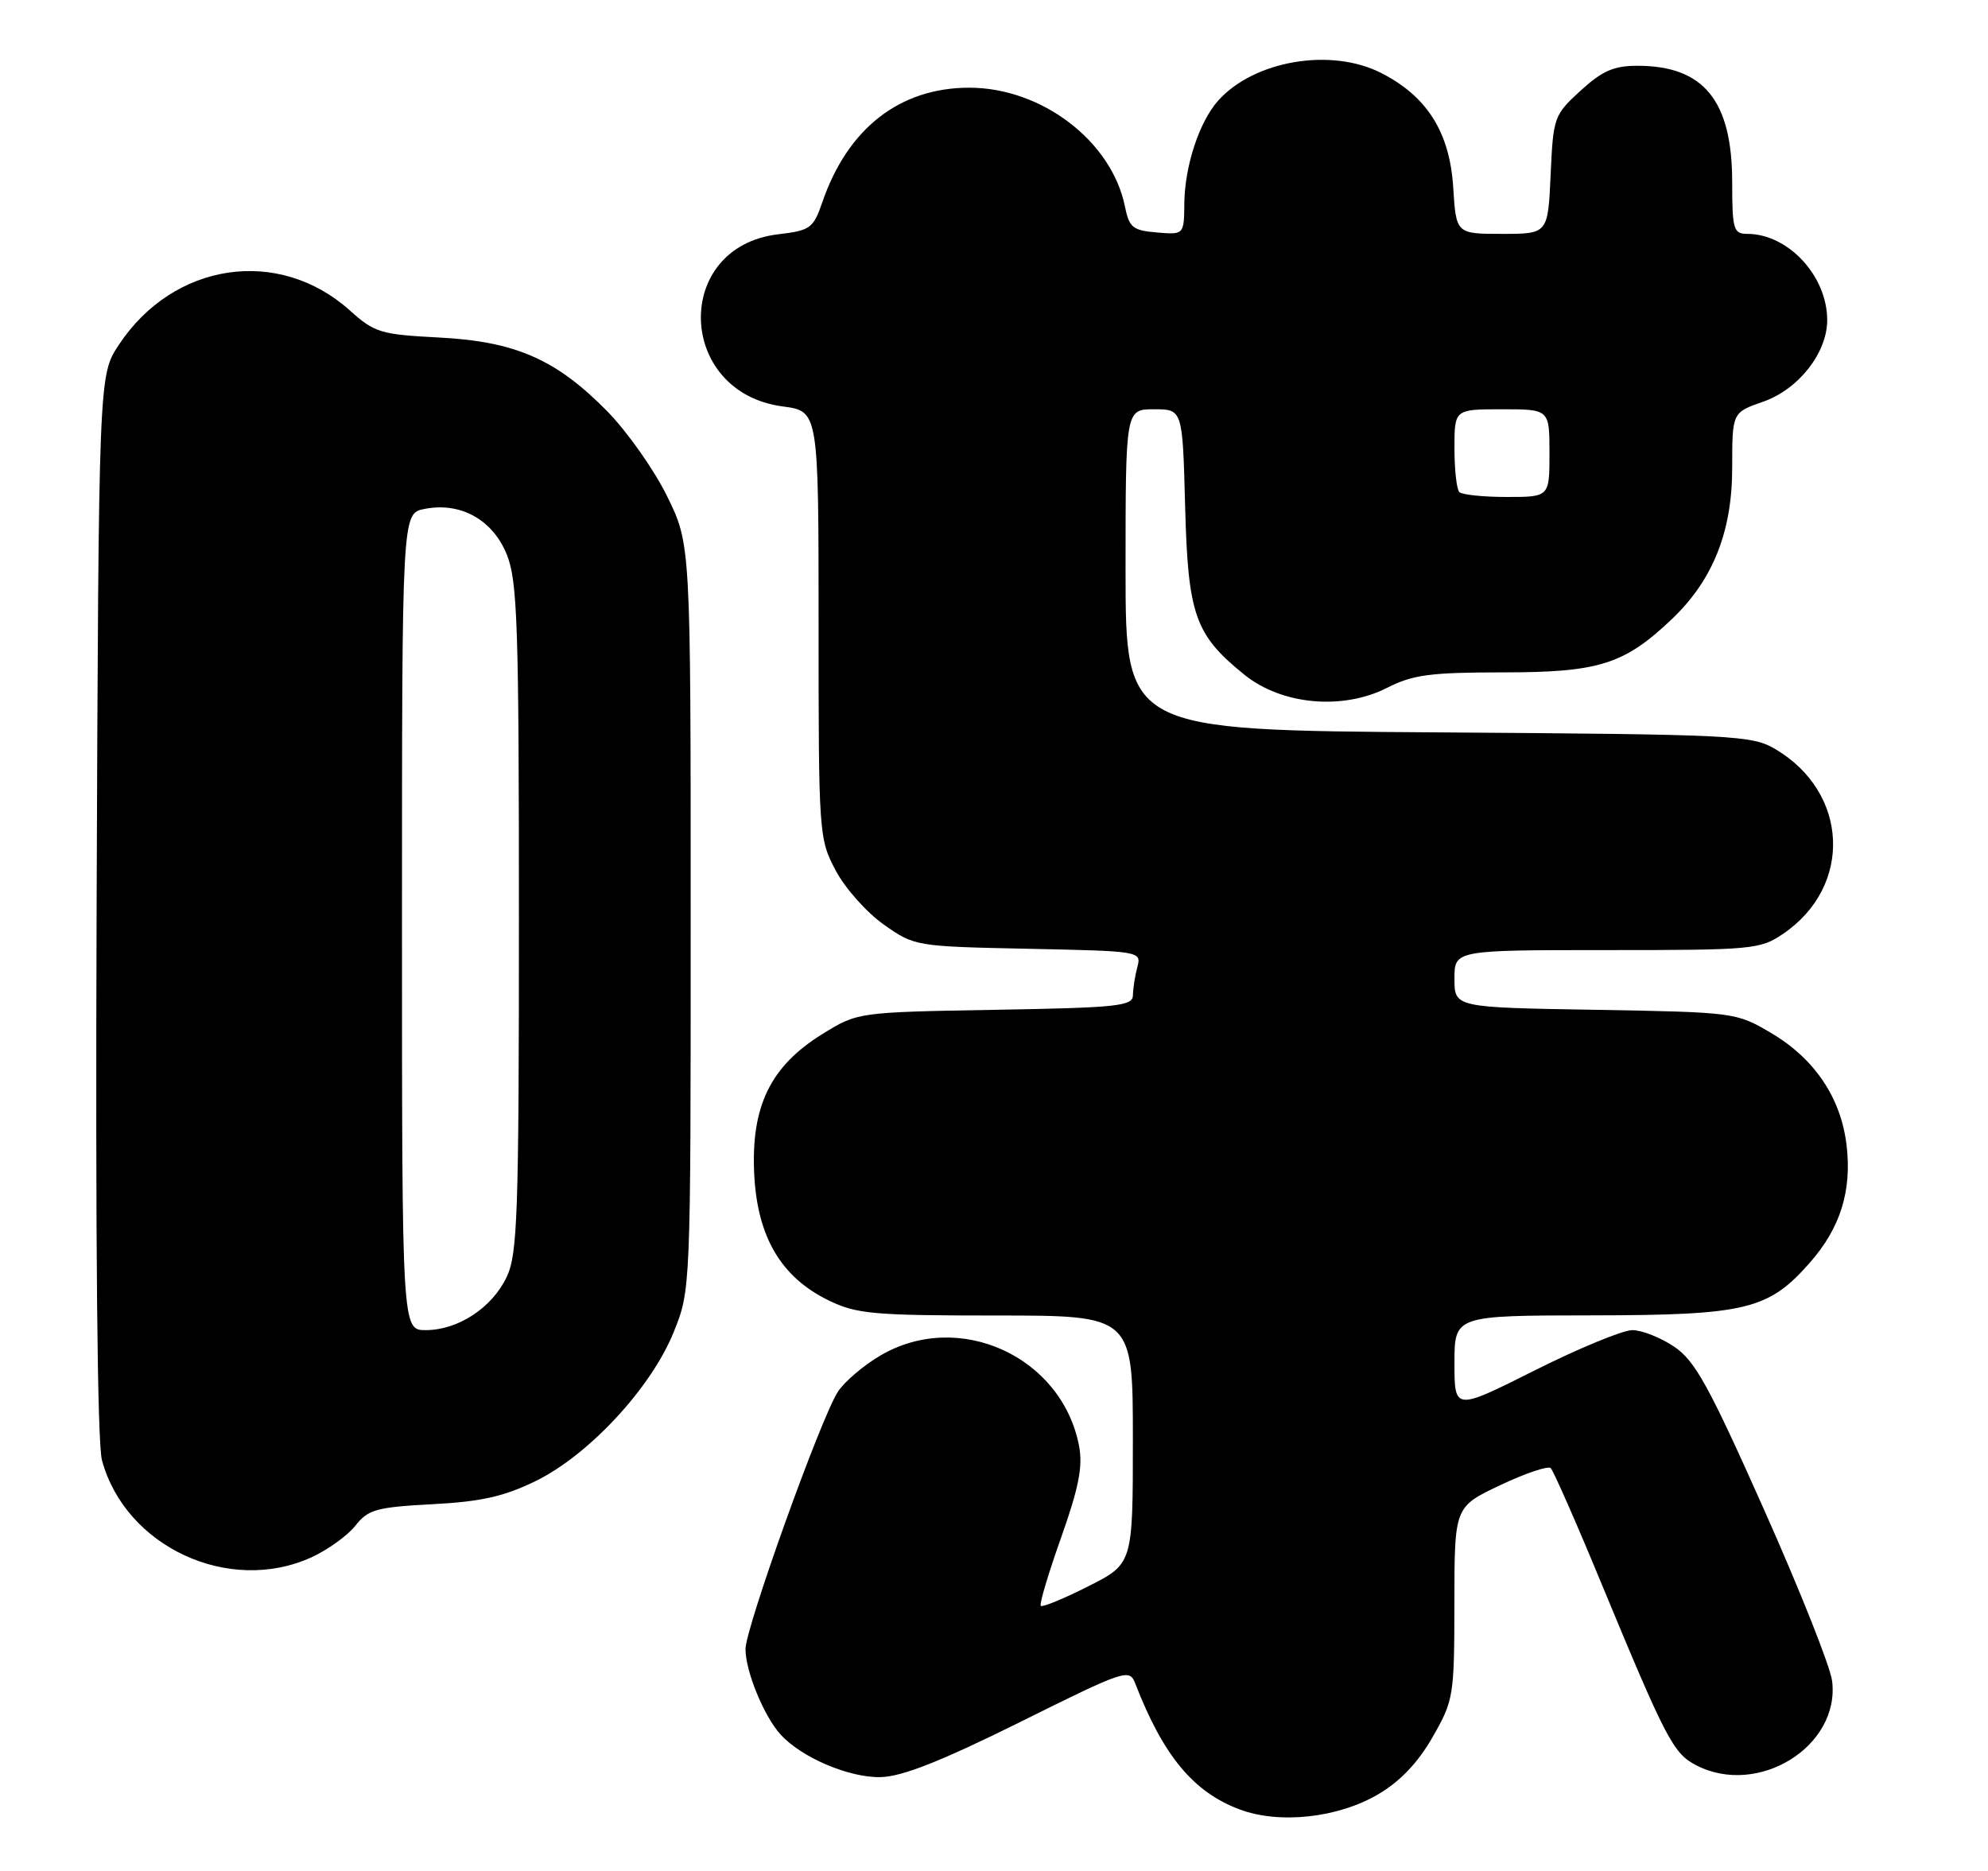 <?xml version="1.0" encoding="UTF-8" standalone="no"?>
<!DOCTYPE svg PUBLIC "-//W3C//DTD SVG 1.1//EN" "http://www.w3.org/Graphics/SVG/1.1/DTD/svg11.dtd" >
<svg xmlns="http://www.w3.org/2000/svg" xmlns:xlink="http://www.w3.org/1999/xlink" version="1.1" viewBox="0 0 272 256">
 <g >
 <path fill="currentColor"
d=" M 188.55 245.52 C 191.55 243.76 193.99 241.21 196.00 237.70 C 198.89 232.65 198.98 232.11 198.99 219.34 C 199.00 206.18 199.00 206.18 205.25 203.22 C 208.69 201.59 211.80 200.54 212.17 200.88 C 212.53 201.22 215.63 208.25 219.04 216.50 C 227.96 238.04 228.93 239.91 232.08 241.54 C 240.54 245.92 251.78 238.95 250.67 230.00 C 250.44 228.07 246.24 217.51 241.34 206.52 C 233.82 189.64 231.92 186.19 229.07 184.27 C 227.22 183.02 224.64 182.00 223.34 182.00 C 222.03 182.00 216.02 184.48 209.98 187.51 C 199.00 193.02 199.00 193.02 199.00 186.51 C 199.00 180.00 199.00 180.00 217.75 179.98 C 238.92 179.95 241.97 179.22 247.65 172.74 C 251.80 168.02 253.39 162.93 252.65 156.70 C 251.88 150.19 248.26 144.83 242.27 141.31 C 237.56 138.53 237.27 138.50 218.25 138.17 C 199.00 137.85 199.00 137.85 199.00 133.92 C 199.00 130.00 199.00 130.00 219.85 130.00 C 239.83 130.00 240.84 129.91 244.00 127.75 C 253.52 121.25 252.96 108.43 242.90 102.50 C 239.67 100.60 237.42 100.49 196.75 100.21 C 154.00 99.92 154.00 99.92 154.00 77.96 C 154.00 56.00 154.00 56.00 157.90 56.00 C 161.80 56.00 161.80 56.00 162.15 69.25 C 162.54 84.17 163.49 86.85 170.27 92.33 C 175.37 96.45 183.70 97.21 189.79 94.11 C 193.30 92.32 195.69 92.00 205.72 92.00 C 218.77 92.00 222.25 90.90 228.77 84.69 C 234.37 79.35 237.00 72.74 237.00 64.02 C 237.00 56.44 237.00 56.44 241.22 54.97 C 246.07 53.28 250.00 48.29 250.00 43.80 C 250.00 37.76 244.66 32.00 239.05 32.00 C 237.18 32.00 237.00 31.39 237.00 24.95 C 237.00 13.77 233.12 9.00 224.03 9.00 C 220.80 9.00 219.21 9.70 216.25 12.41 C 212.62 15.73 212.51 16.04 212.16 23.91 C 211.79 32.00 211.79 32.00 205.51 32.00 C 199.23 32.00 199.23 32.00 198.83 25.62 C 198.35 18.10 195.26 13.19 188.98 9.99 C 182.11 6.48 171.56 8.28 166.65 13.79 C 164.08 16.69 162.10 22.72 162.04 27.81 C 162.00 32.12 162.00 32.12 158.29 31.81 C 154.98 31.53 154.50 31.14 153.91 28.24 C 152.10 19.31 142.52 12.00 132.62 12.00 C 123.10 12.00 115.97 17.57 112.50 27.70 C 111.28 31.24 110.87 31.54 106.46 32.06 C 92.01 33.77 92.54 53.68 107.08 55.61 C 112.00 56.26 112.00 56.26 112.00 85.47 C 112.00 114.12 112.04 114.77 114.33 119.09 C 115.61 121.52 118.57 124.85 120.91 126.50 C 125.13 129.48 125.28 129.50 140.68 129.82 C 156.06 130.14 156.19 130.16 155.61 132.32 C 155.29 133.52 155.02 135.25 155.01 136.17 C 155.00 137.66 152.96 137.88 136.17 138.17 C 117.34 138.50 117.34 138.50 112.50 141.50 C 105.42 145.88 102.75 151.37 103.19 160.60 C 103.60 169.24 106.87 174.79 113.43 177.96 C 117.20 179.79 119.57 180.00 136.32 180.00 C 155.00 180.00 155.00 180.00 155.00 196.99 C 155.00 213.97 155.00 213.97 148.90 217.05 C 145.54 218.75 142.62 219.95 142.40 219.73 C 142.18 219.51 143.43 215.32 145.17 210.42 C 147.60 203.58 148.17 200.65 147.64 197.86 C 145.31 185.61 131.21 179.17 120.48 185.46 C 118.17 186.81 115.55 189.04 114.65 190.42 C 112.33 193.94 102.00 222.74 102.00 225.65 C 102.00 228.67 104.52 234.82 106.79 237.32 C 109.64 240.47 116.15 243.25 120.47 243.16 C 123.41 243.10 128.69 241.02 139.52 235.65 C 153.99 228.46 154.53 228.28 155.33 230.36 C 159.16 240.25 163.30 245.24 169.64 247.59 C 175.07 249.62 183.06 248.74 188.55 245.52 Z  M 42.58 213.10 C 44.82 212.08 47.54 210.13 48.62 208.76 C 50.37 206.54 51.48 206.23 59.14 205.82 C 65.83 205.47 68.94 204.77 73.29 202.65 C 80.58 199.08 89.09 189.90 92.17 182.28 C 94.50 176.50 94.50 176.50 94.50 125.48 C 94.50 74.46 94.50 74.46 91.26 67.87 C 89.48 64.25 85.79 59.03 83.07 56.26 C 76.07 49.15 70.52 46.72 60.04 46.18 C 52.10 45.77 51.25 45.52 47.88 42.49 C 38.13 33.73 23.75 35.86 16.26 47.18 C 13.50 51.35 13.50 51.35 13.22 123.73 C 13.05 169.77 13.31 197.44 13.95 199.80 C 17.15 211.64 31.31 218.22 42.58 213.10 Z  M 199.67 67.33 C 199.30 66.97 199.00 64.27 199.00 61.33 C 199.00 56.00 199.00 56.00 205.50 56.00 C 212.00 56.00 212.00 56.00 212.00 62.00 C 212.00 68.00 212.00 68.00 206.17 68.00 C 202.96 68.00 200.03 67.70 199.67 67.33 Z  M 55.00 126.12 C 55.00 70.25 55.00 70.25 58.06 69.64 C 63.00 68.65 67.43 71.11 69.35 75.90 C 70.80 79.54 71.00 85.54 71.00 125.62 C 71.00 166.12 70.81 171.59 69.33 174.72 C 67.32 178.95 62.69 181.99 58.25 182.00 C 55.00 182.00 55.00 182.00 55.00 126.12 Z "/>
</g>
</svg>